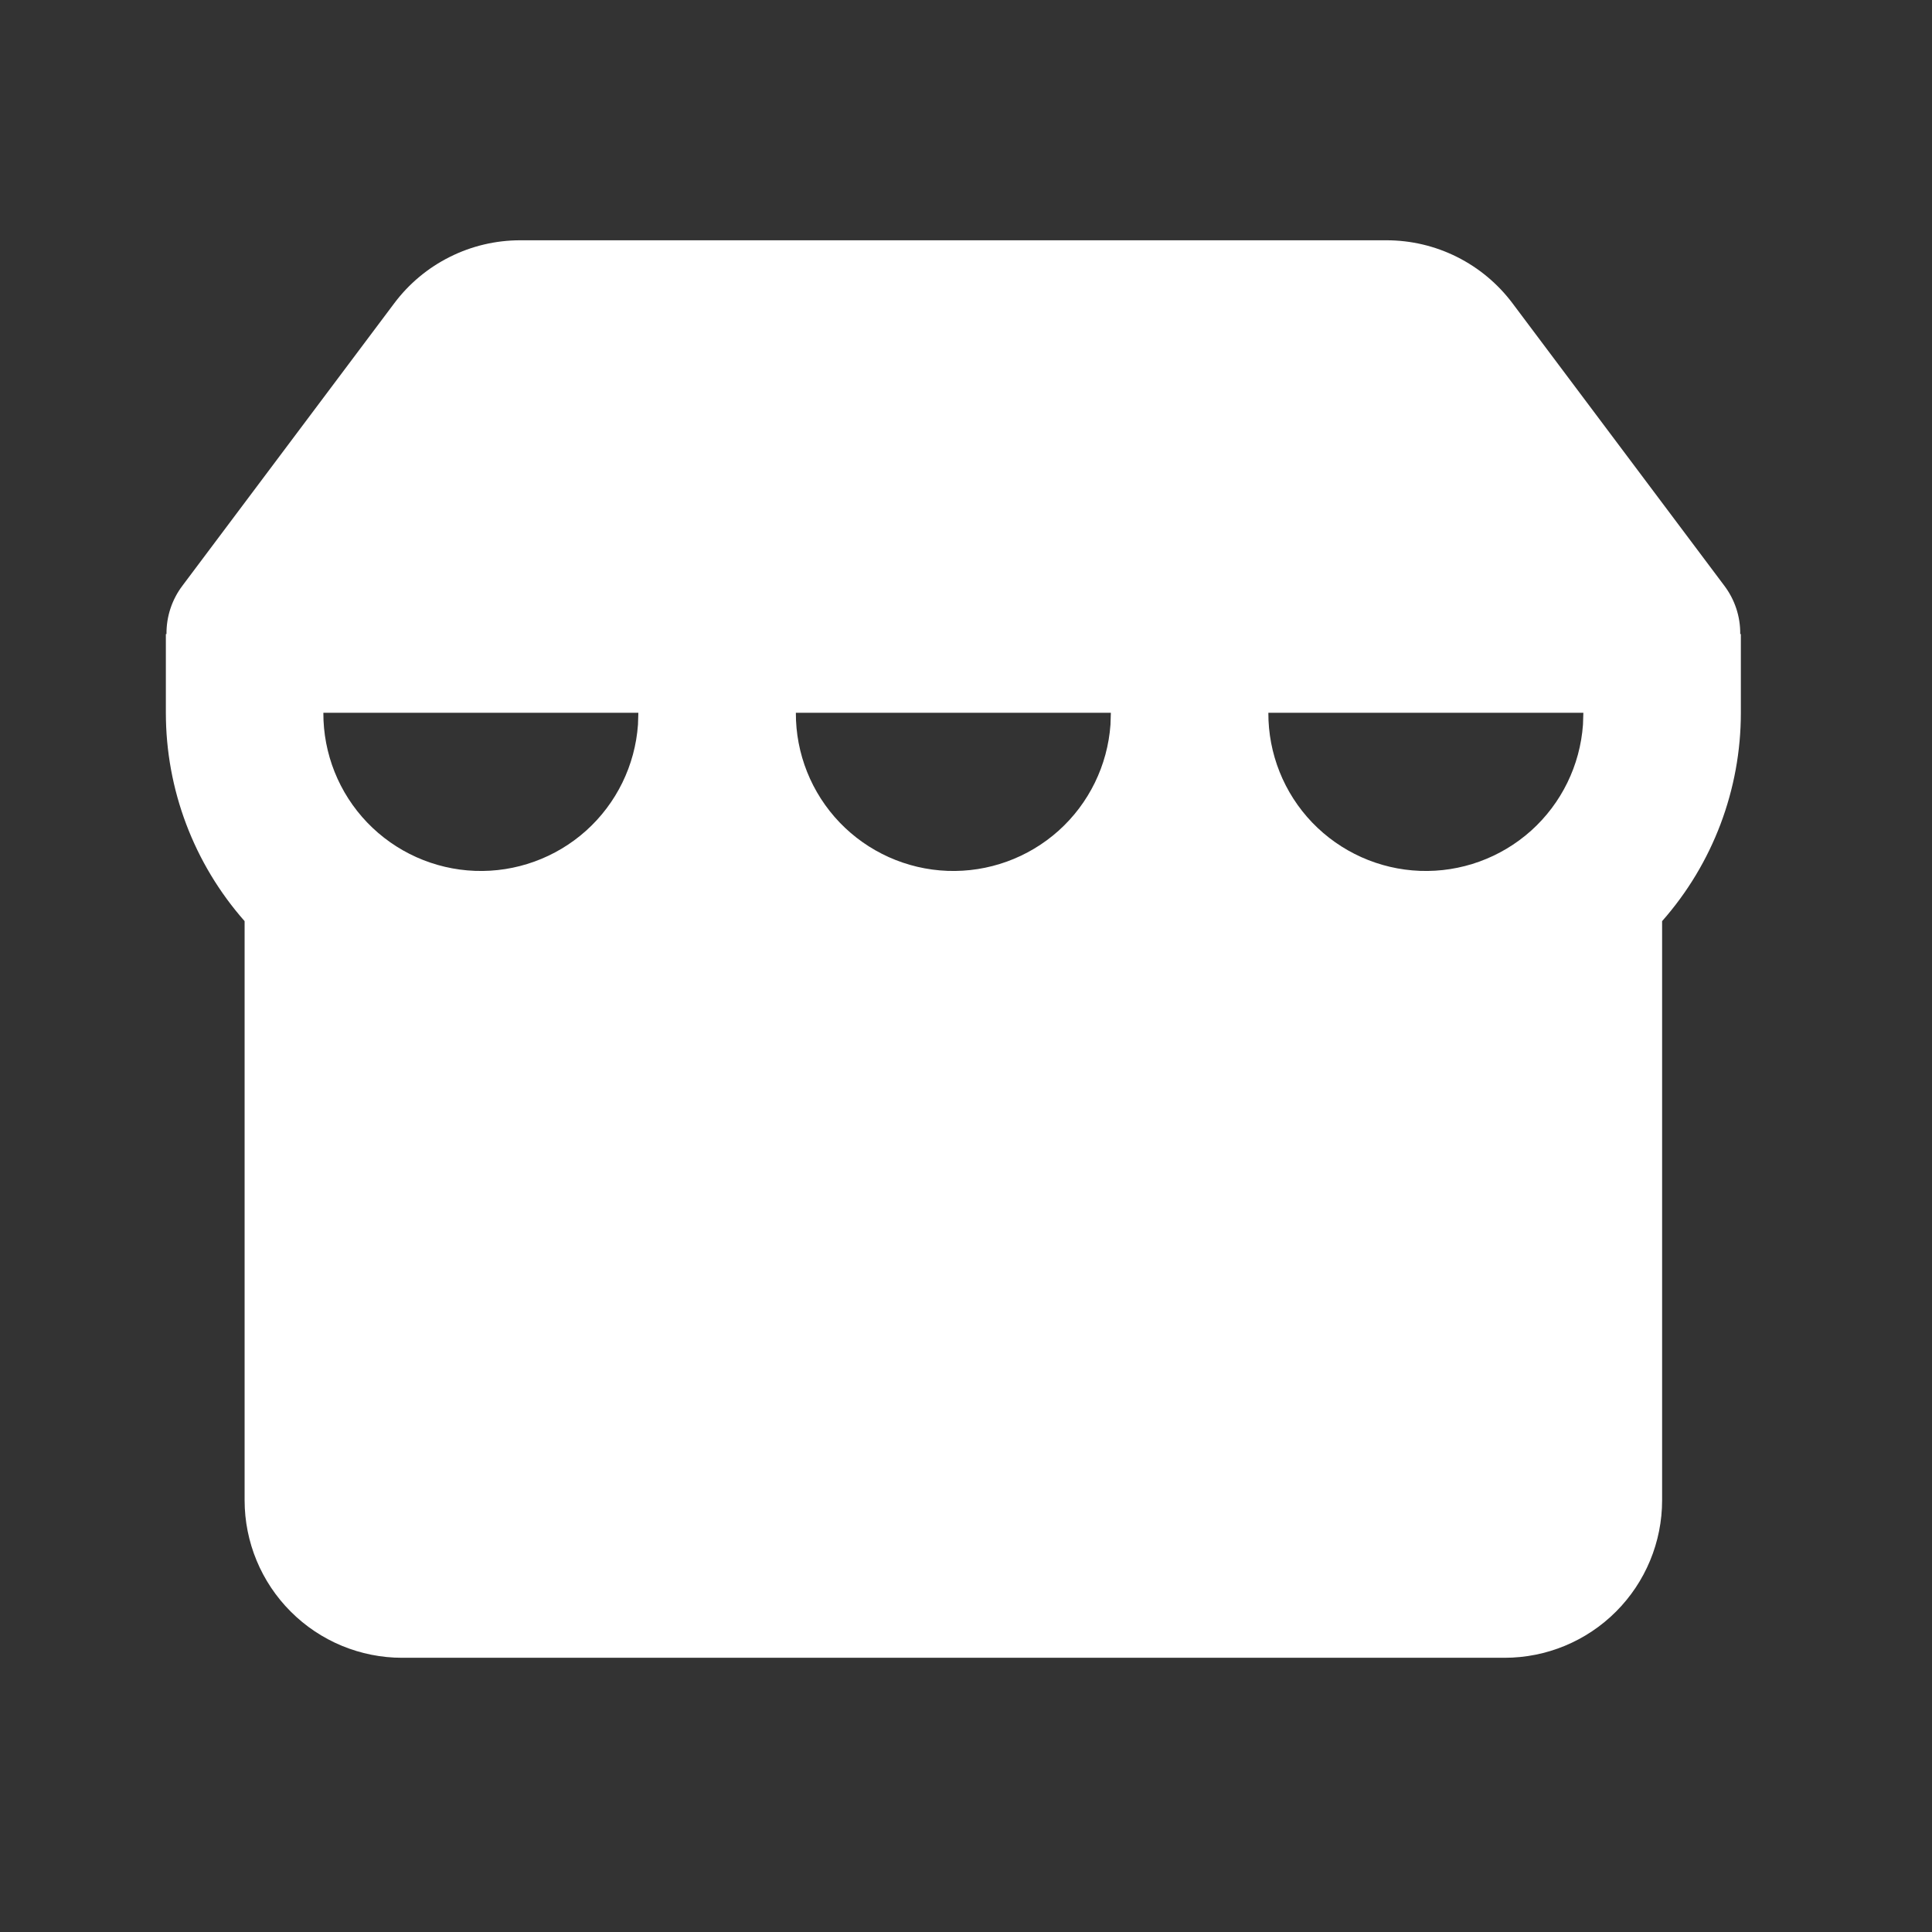 <svg width="46" height="46" viewBox="0 0 46 46" fill="none" xmlns="http://www.w3.org/2000/svg">
<rect x="0" y="0" width="46" height="46" fill="#333333" stroke="none"/>
<g clip-path="url(#clip0_4311_5135)">
<path fill-rule="evenodd" clip-rule="evenodd" d="M33.012 5.721C33.594 5.721 34.168 5.856 34.689 6.117C35.209 6.377 35.662 6.755 36.012 7.221L41.052 13.941C41.304 14.273 41.439 14.679 41.434 15.096H41.449V16.971C41.449 18.798 40.783 20.562 39.574 21.932V35.721C39.574 36.715 39.179 37.669 38.476 38.372C37.773 39.076 36.819 39.471 35.824 39.471H9.574C8.58 39.471 7.626 39.076 6.923 38.372C6.219 37.669 5.824 36.715 5.824 35.721V21.932C4.616 20.562 3.949 18.798 3.949 16.971V15.096H3.964C3.96 14.679 4.094 14.273 4.347 13.941L9.387 7.221C9.736 6.755 10.189 6.377 10.71 6.117C11.23 5.856 11.805 5.721 12.387 5.721H33.012ZM37.699 16.971H30.199C30.195 17.944 30.569 18.881 31.242 19.583C31.916 20.285 32.836 20.698 33.809 20.735C34.781 20.771 35.729 20.428 36.454 19.779C37.178 19.129 37.621 18.223 37.69 17.252L37.699 16.971ZM26.449 16.971H18.949C18.945 17.944 19.319 18.881 19.992 19.583C20.666 20.285 21.586 20.698 22.558 20.735C23.531 20.771 24.479 20.428 25.204 19.779C25.928 19.129 26.371 18.223 26.44 17.252L26.449 16.971ZM15.199 16.971H7.699C7.695 17.944 8.069 18.881 8.742 19.583C9.416 20.285 10.336 20.698 11.309 20.735C12.281 20.771 13.229 20.428 13.954 19.779C14.678 19.129 15.121 18.223 15.19 17.252L15.199 16.971Z" fill="white"/>
</g>
<defs>
<clipPath id="clip0_4311_5135">
<rect width="45" height="45" fill="white" transform="translate(0.199 0.096)"/>
</clipPath>
</defs>
</svg>
